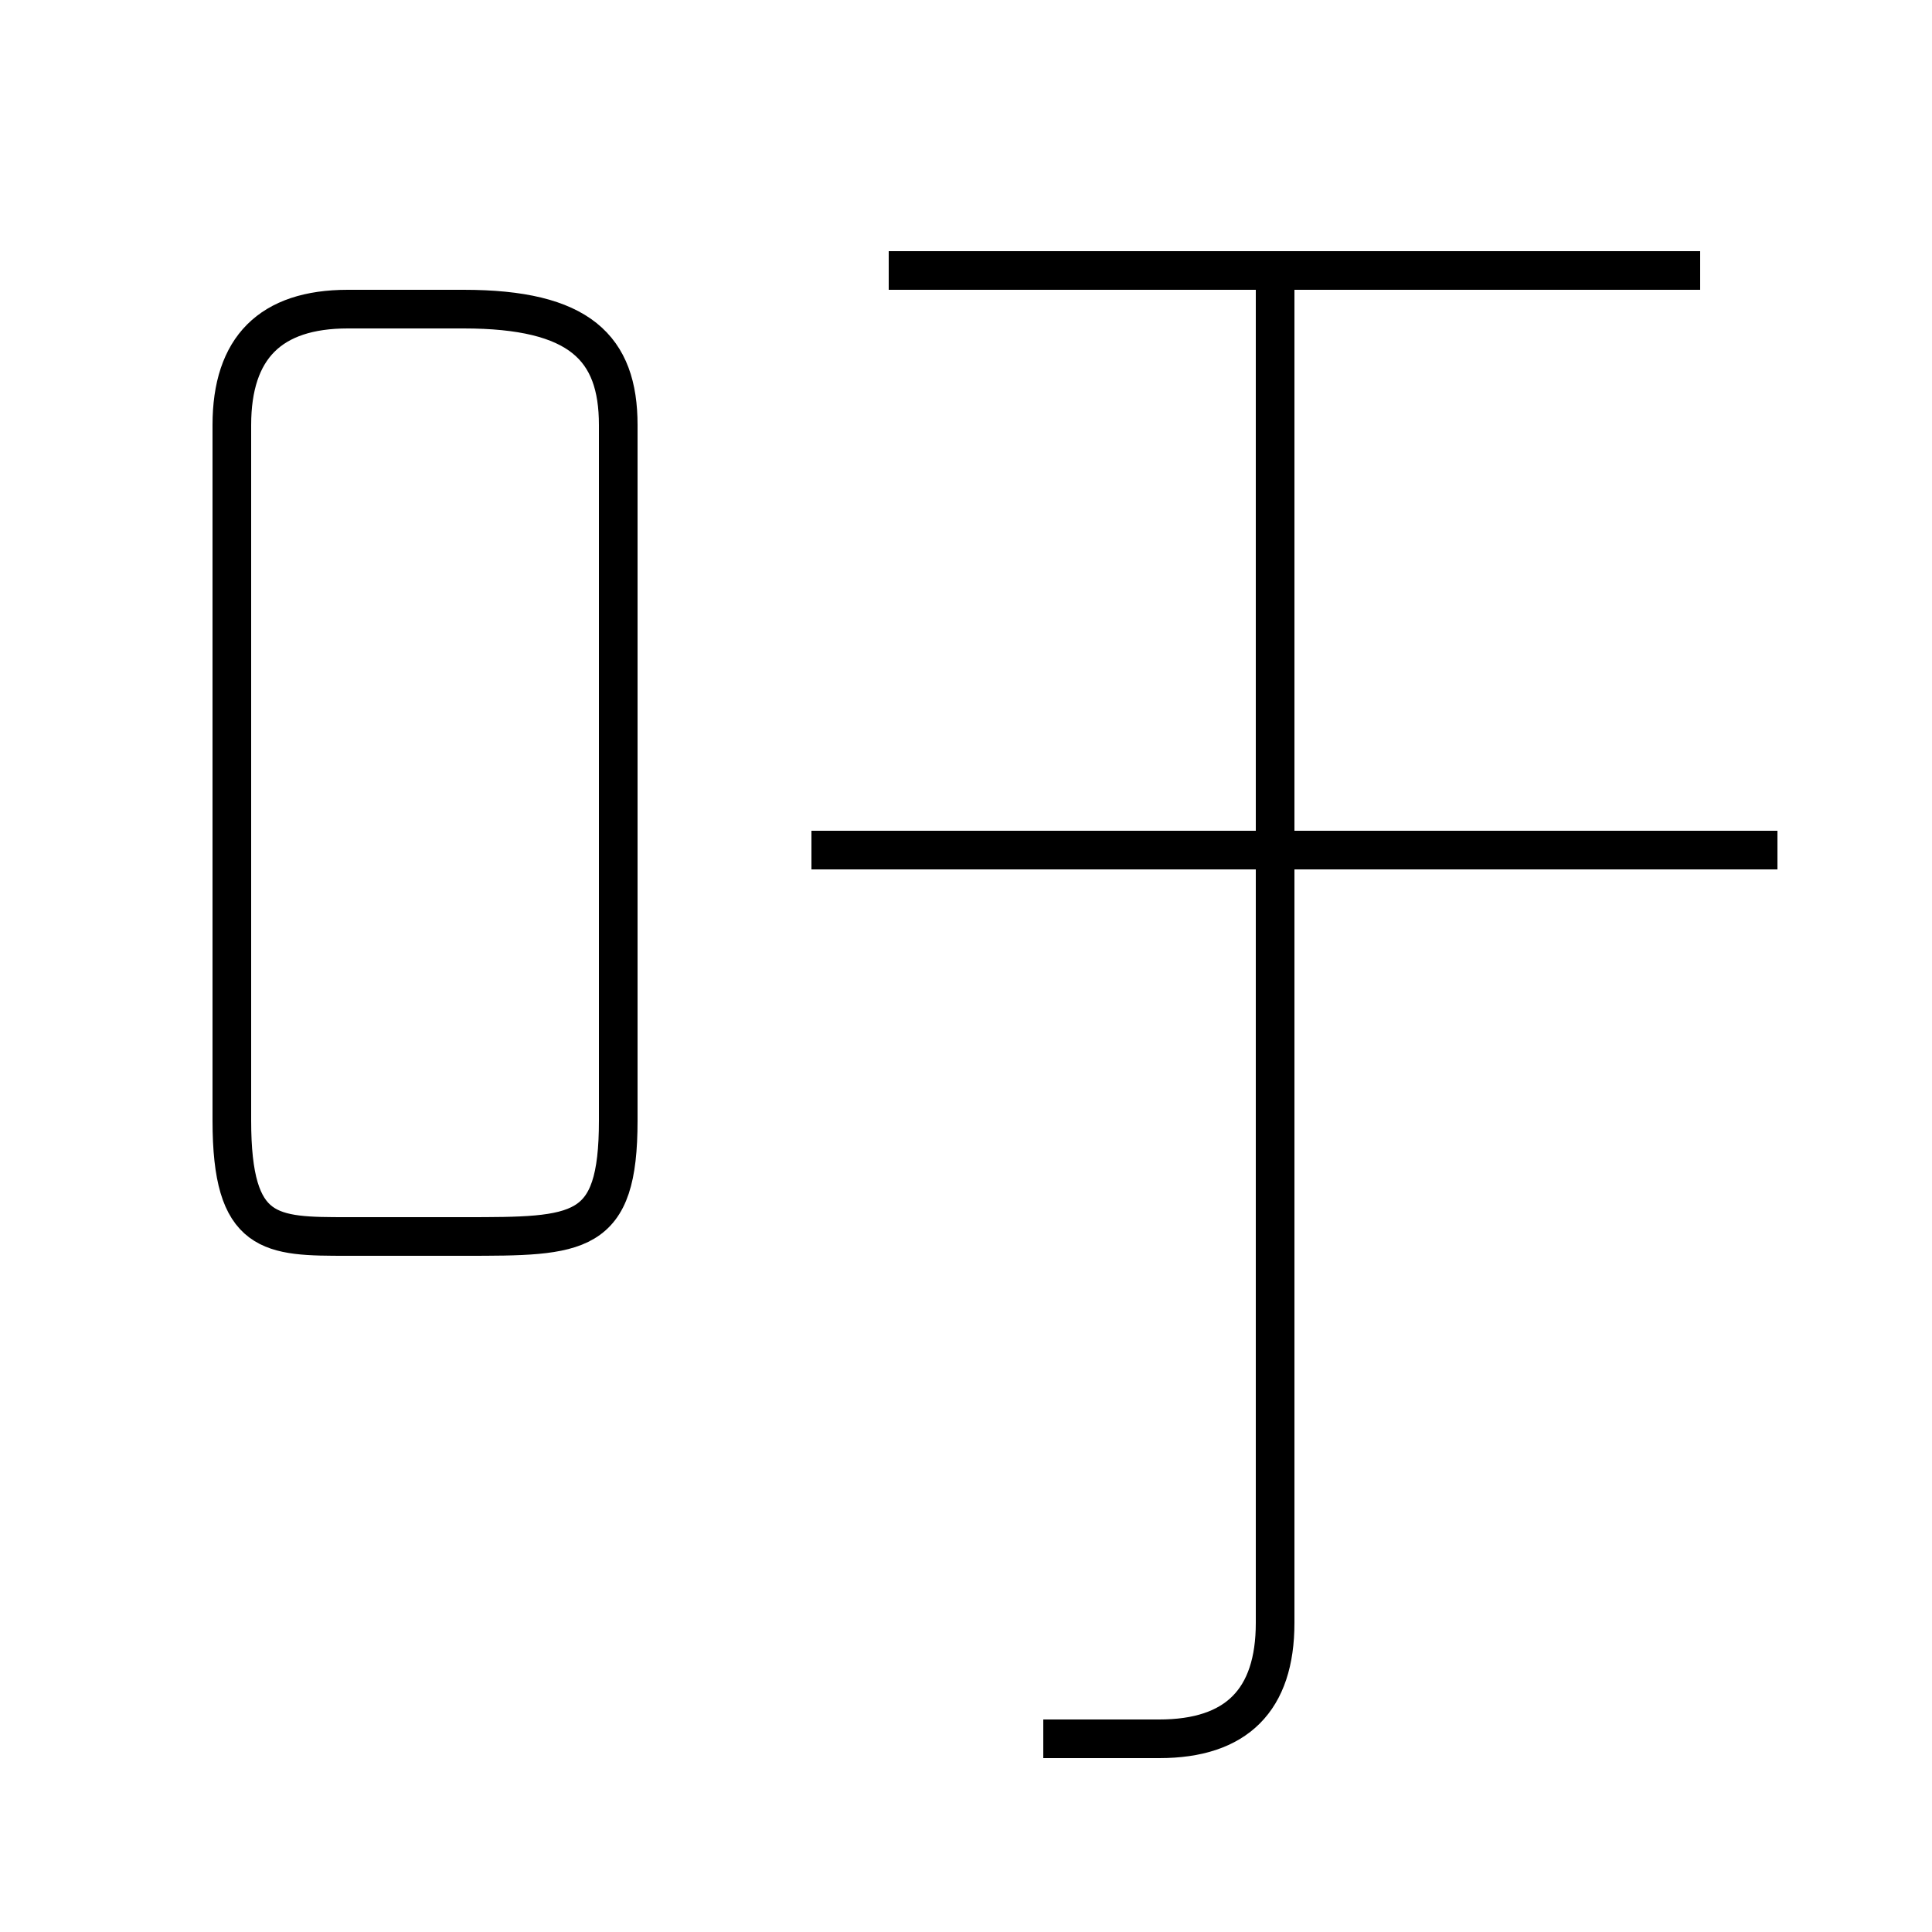 <?xml version='1.0' encoding='utf8'?>
<svg viewBox="0.0 -6.0 50.0 50.0" version="1.1" xmlns="http://www.w3.org/2000/svg">
<rect x="0.0" y="-6.0" width="50.0" height="50.0" fill="#808080" stroke="none"/>
<rect x="-1000" y="-1000" width="2000" height="2000" stroke="white" fill="white"/>
<g style="fill:white;stroke:#000000;  stroke-width:1">
<path d="M 27 1 C 28 1 29 1 30 1 C 32 1 33 0 33 -2 L 33 -37 M 12 -36 L 9 -36 C 7 -36 6 -35 6 -33 L 6 -15 C 6 -12 7 -12 9 -12 L 12 -12 C 15 -12 16 -12 16 -15 L 16 -33 C 16 -35 15 -36 12 -36 Z M 46 -22 L 21 -22 M 44 -37 L 23 -37" transform="translate(0.0 38.0)" />
</g>
</svg>